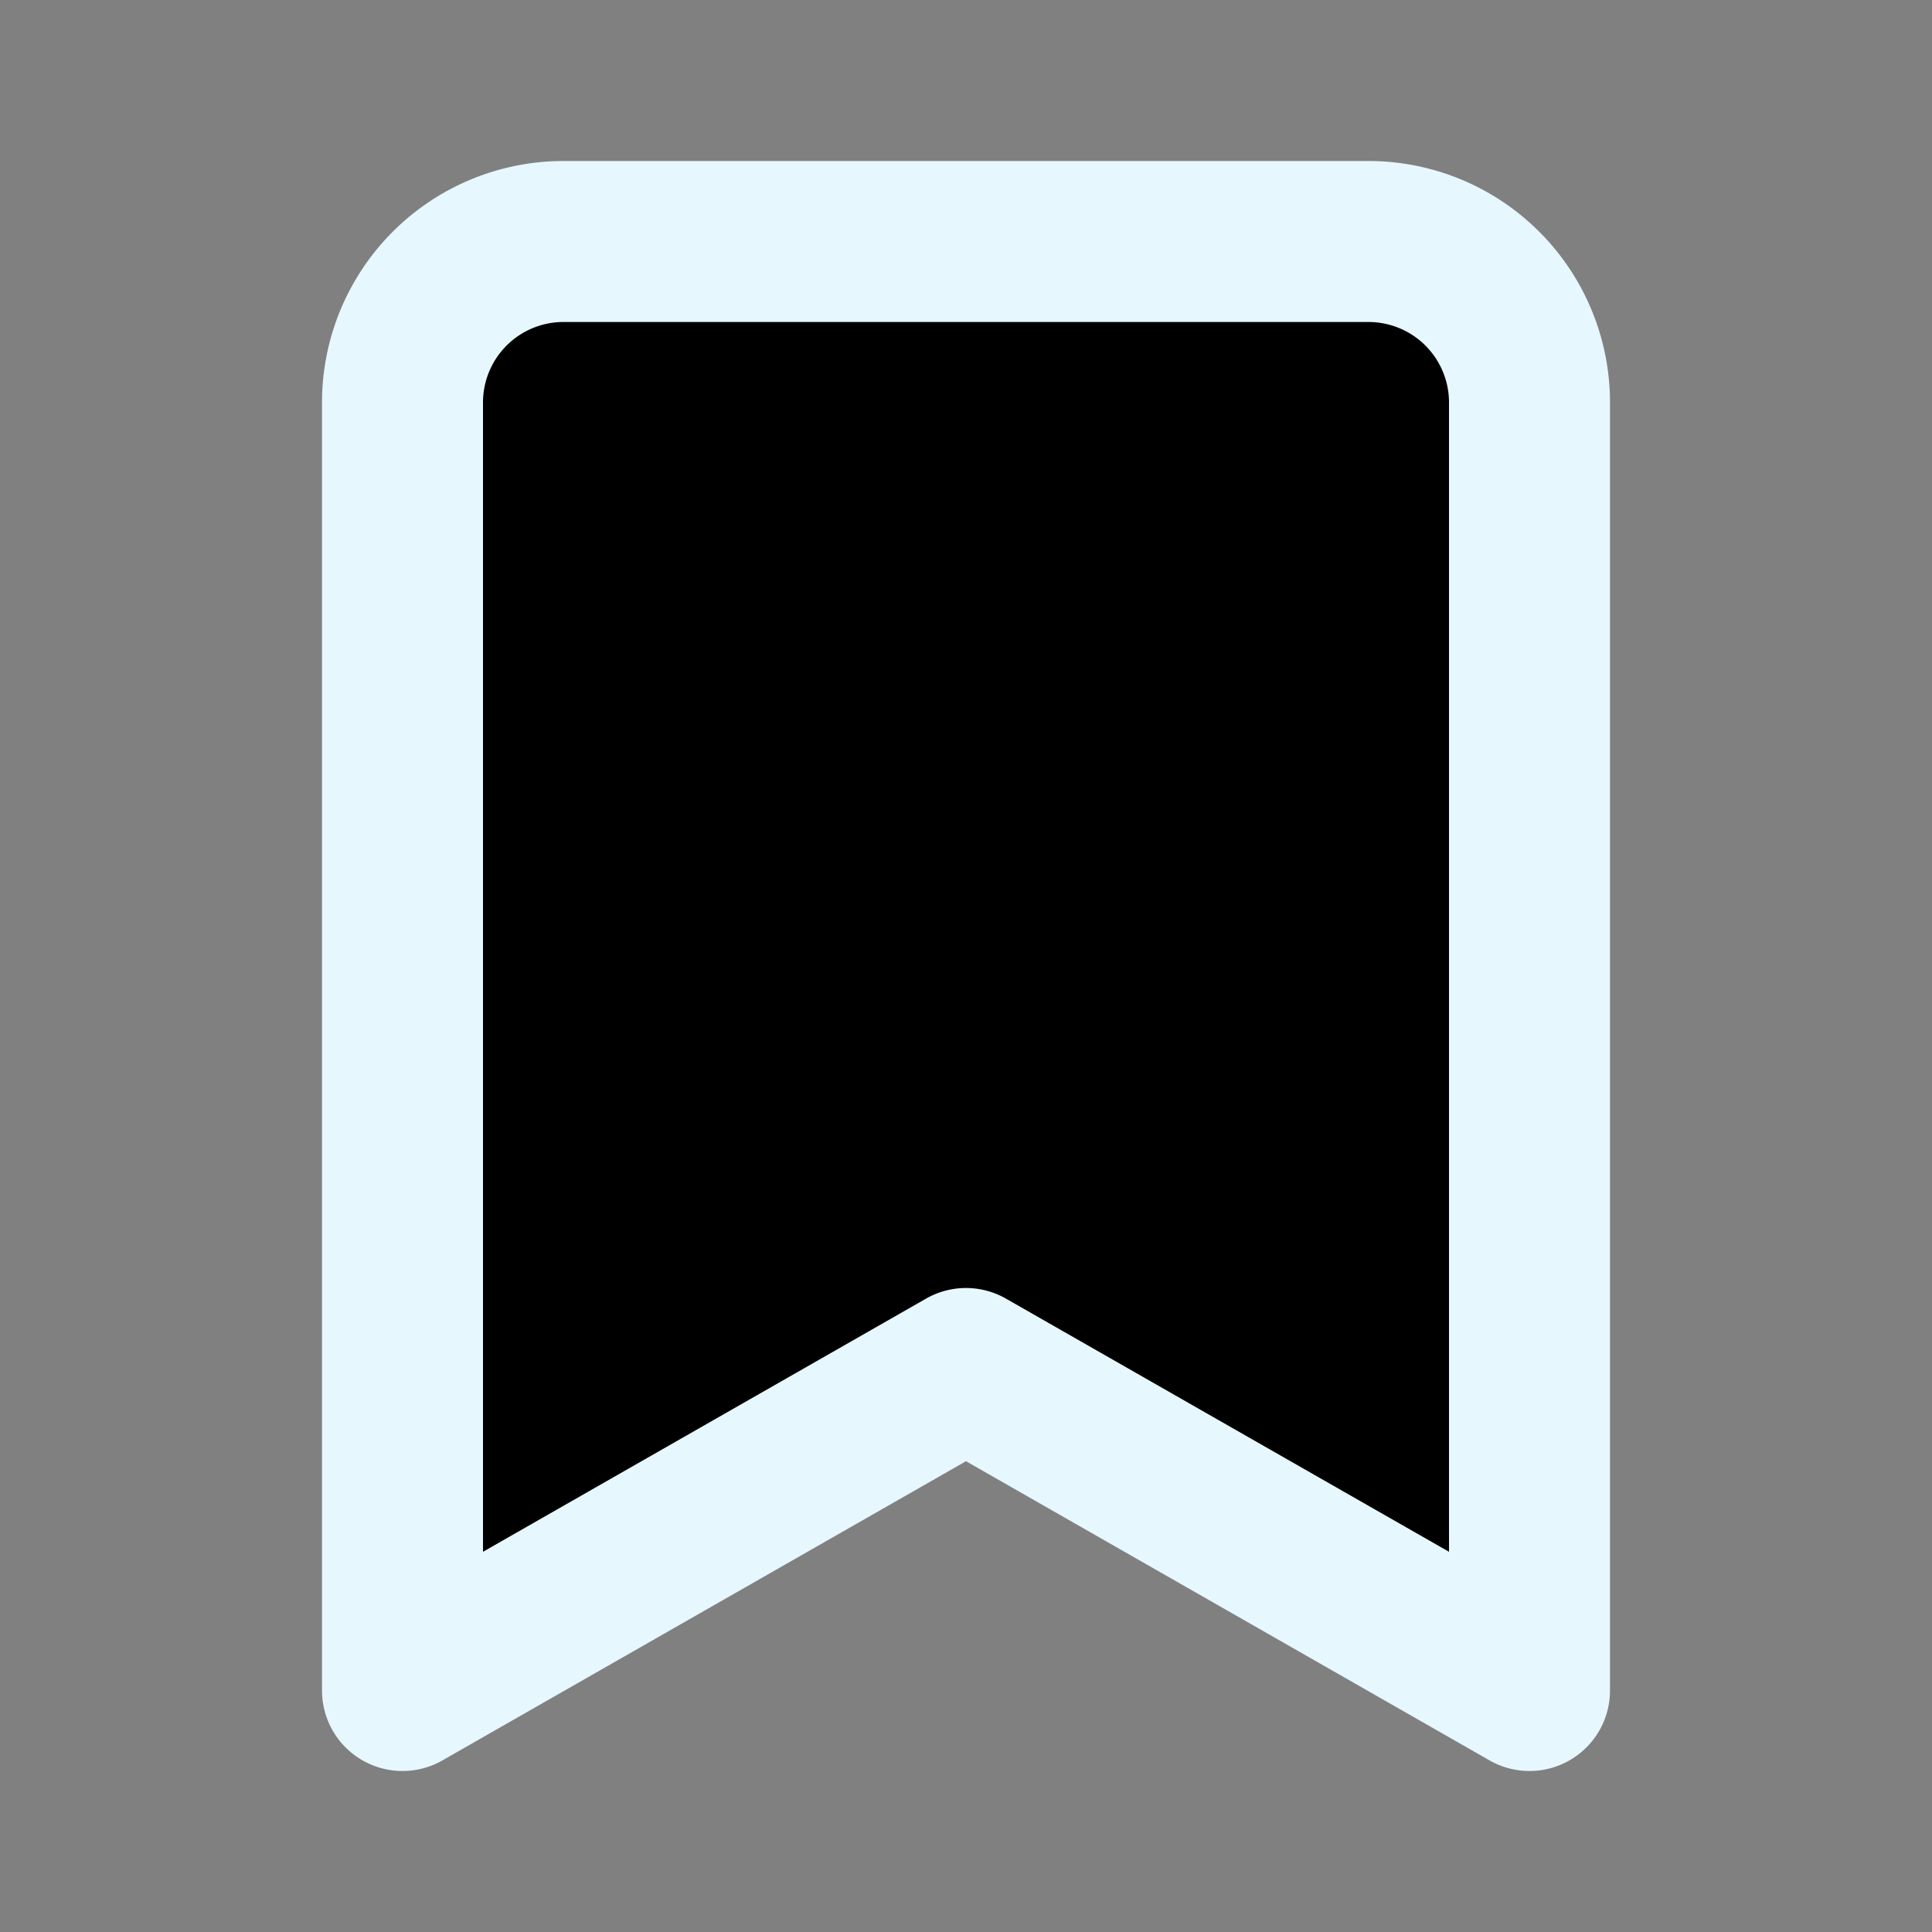 <svg xmlns="http://www.w3.org/2000/svg" viewBox="0 0 24 24" fill="currentColor" stroke="#e6f7fe"
 stroke-width="2" stroke-linecap="round" stroke-linejoin="round" class="lucide lucide-bookmark-icon lucide-bookmark">
 <rect x="0" y="0" width="24" height="24" fill="#808080" stroke="none"/>
 <path d="m19 21-7-4-7 4V5a2 2 0 0 1 2-2h10a2 2 0 0 1 2 2v16z"/>
 </svg>